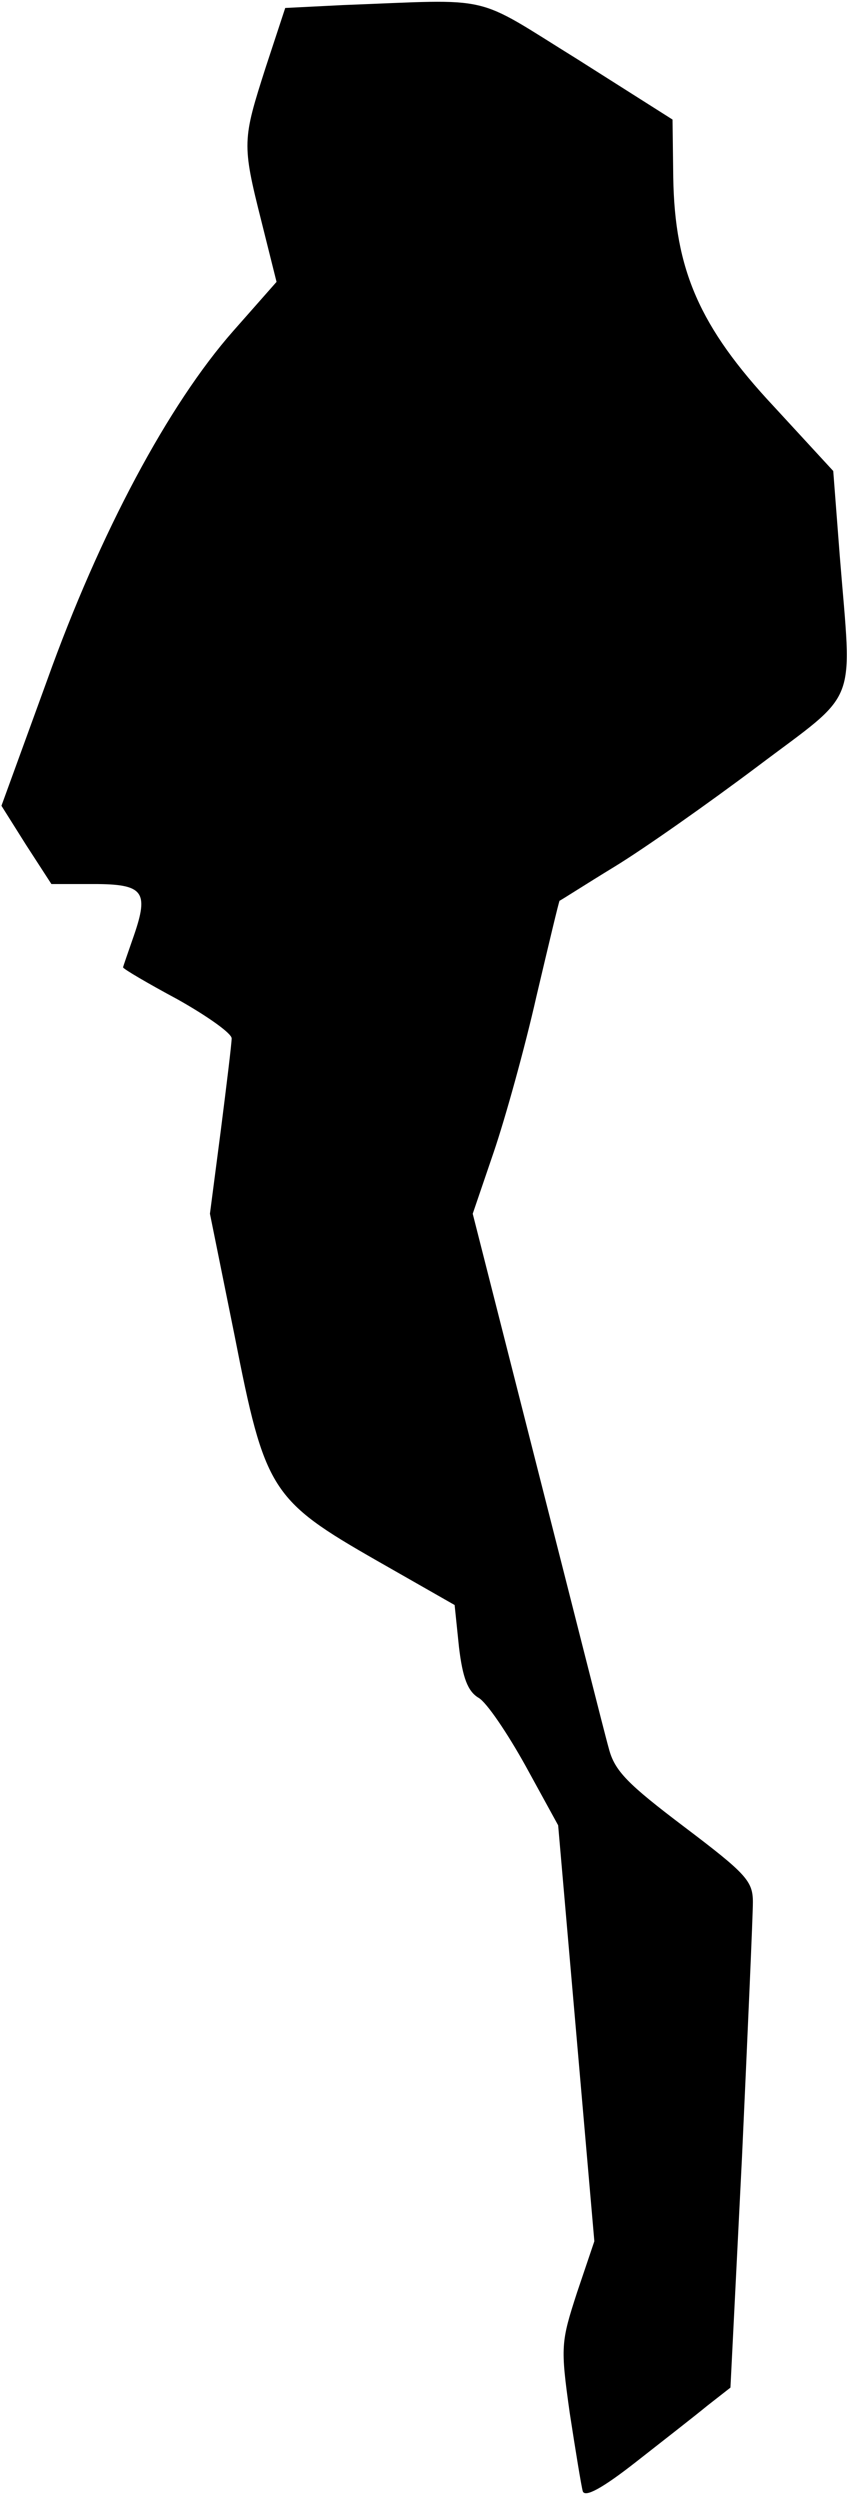 <?xml version="1.0" standalone="no"?>
<!DOCTYPE svg PUBLIC "-//W3C//DTD SVG 20010904//EN"
 "http://www.w3.org/TR/2001/REC-SVG-20010904/DTD/svg10.dtd">
<svg version="1.0" xmlns="http://www.w3.org/2000/svg"
 width="117pt" height="345pt" viewBox="0 0 117 345"
 preserveAspectRatio="xMidYMid meet">
<g transform="translate(0,345) scale(0.1,-0.1)"
fill="#000000" stroke="none">
<path fill="#000000" stroke="none" d="M474 3443 l-80 -4 -27 -82 c-32 -100
-33 -105 -6 -212 l21 -84 -60 -68 c-89 -101 -184 -278 -257 -482 l-63 -173 34
-54 35 -54 58 0 c69 0 77 -10 56 -71 -8 -23 -15 -43 -15 -44 0 -2 34 -22 75
-44 41 -23 75 -47 75 -54 0 -7 -7 -64 -15 -127 l-15 -115 34 -168 c42 -214 50
-227 197 -311 l107 -61 6 -58 c5 -42 12 -61 27 -70 11 -6 40 -49 65 -94 l45
-82 25 -287 25 -287 -24 -71 c-22 -68 -23 -74 -10 -166 8 -52 16 -101 18 -108
3 -9 27 4 73 40 37 29 82 64 99 78 l32 25 16 319 c8 175 15 333 15 351 0 29
-9 39 -95 104 -78 59 -96 77 -104 108 -6 21 -50 196 -99 388 l-89 350 29 85
c16 47 43 144 59 215 17 72 31 131 32 132 1 0 35 22 76 47 41 25 129 87 197
138 142 107 131 79 114 291 l-9 117 -82 89 c-103 110 -137 189 -139 316 l-1
80 -131 83 c-147 91 -112 83 -324 75z"/>
</g>
</svg>

